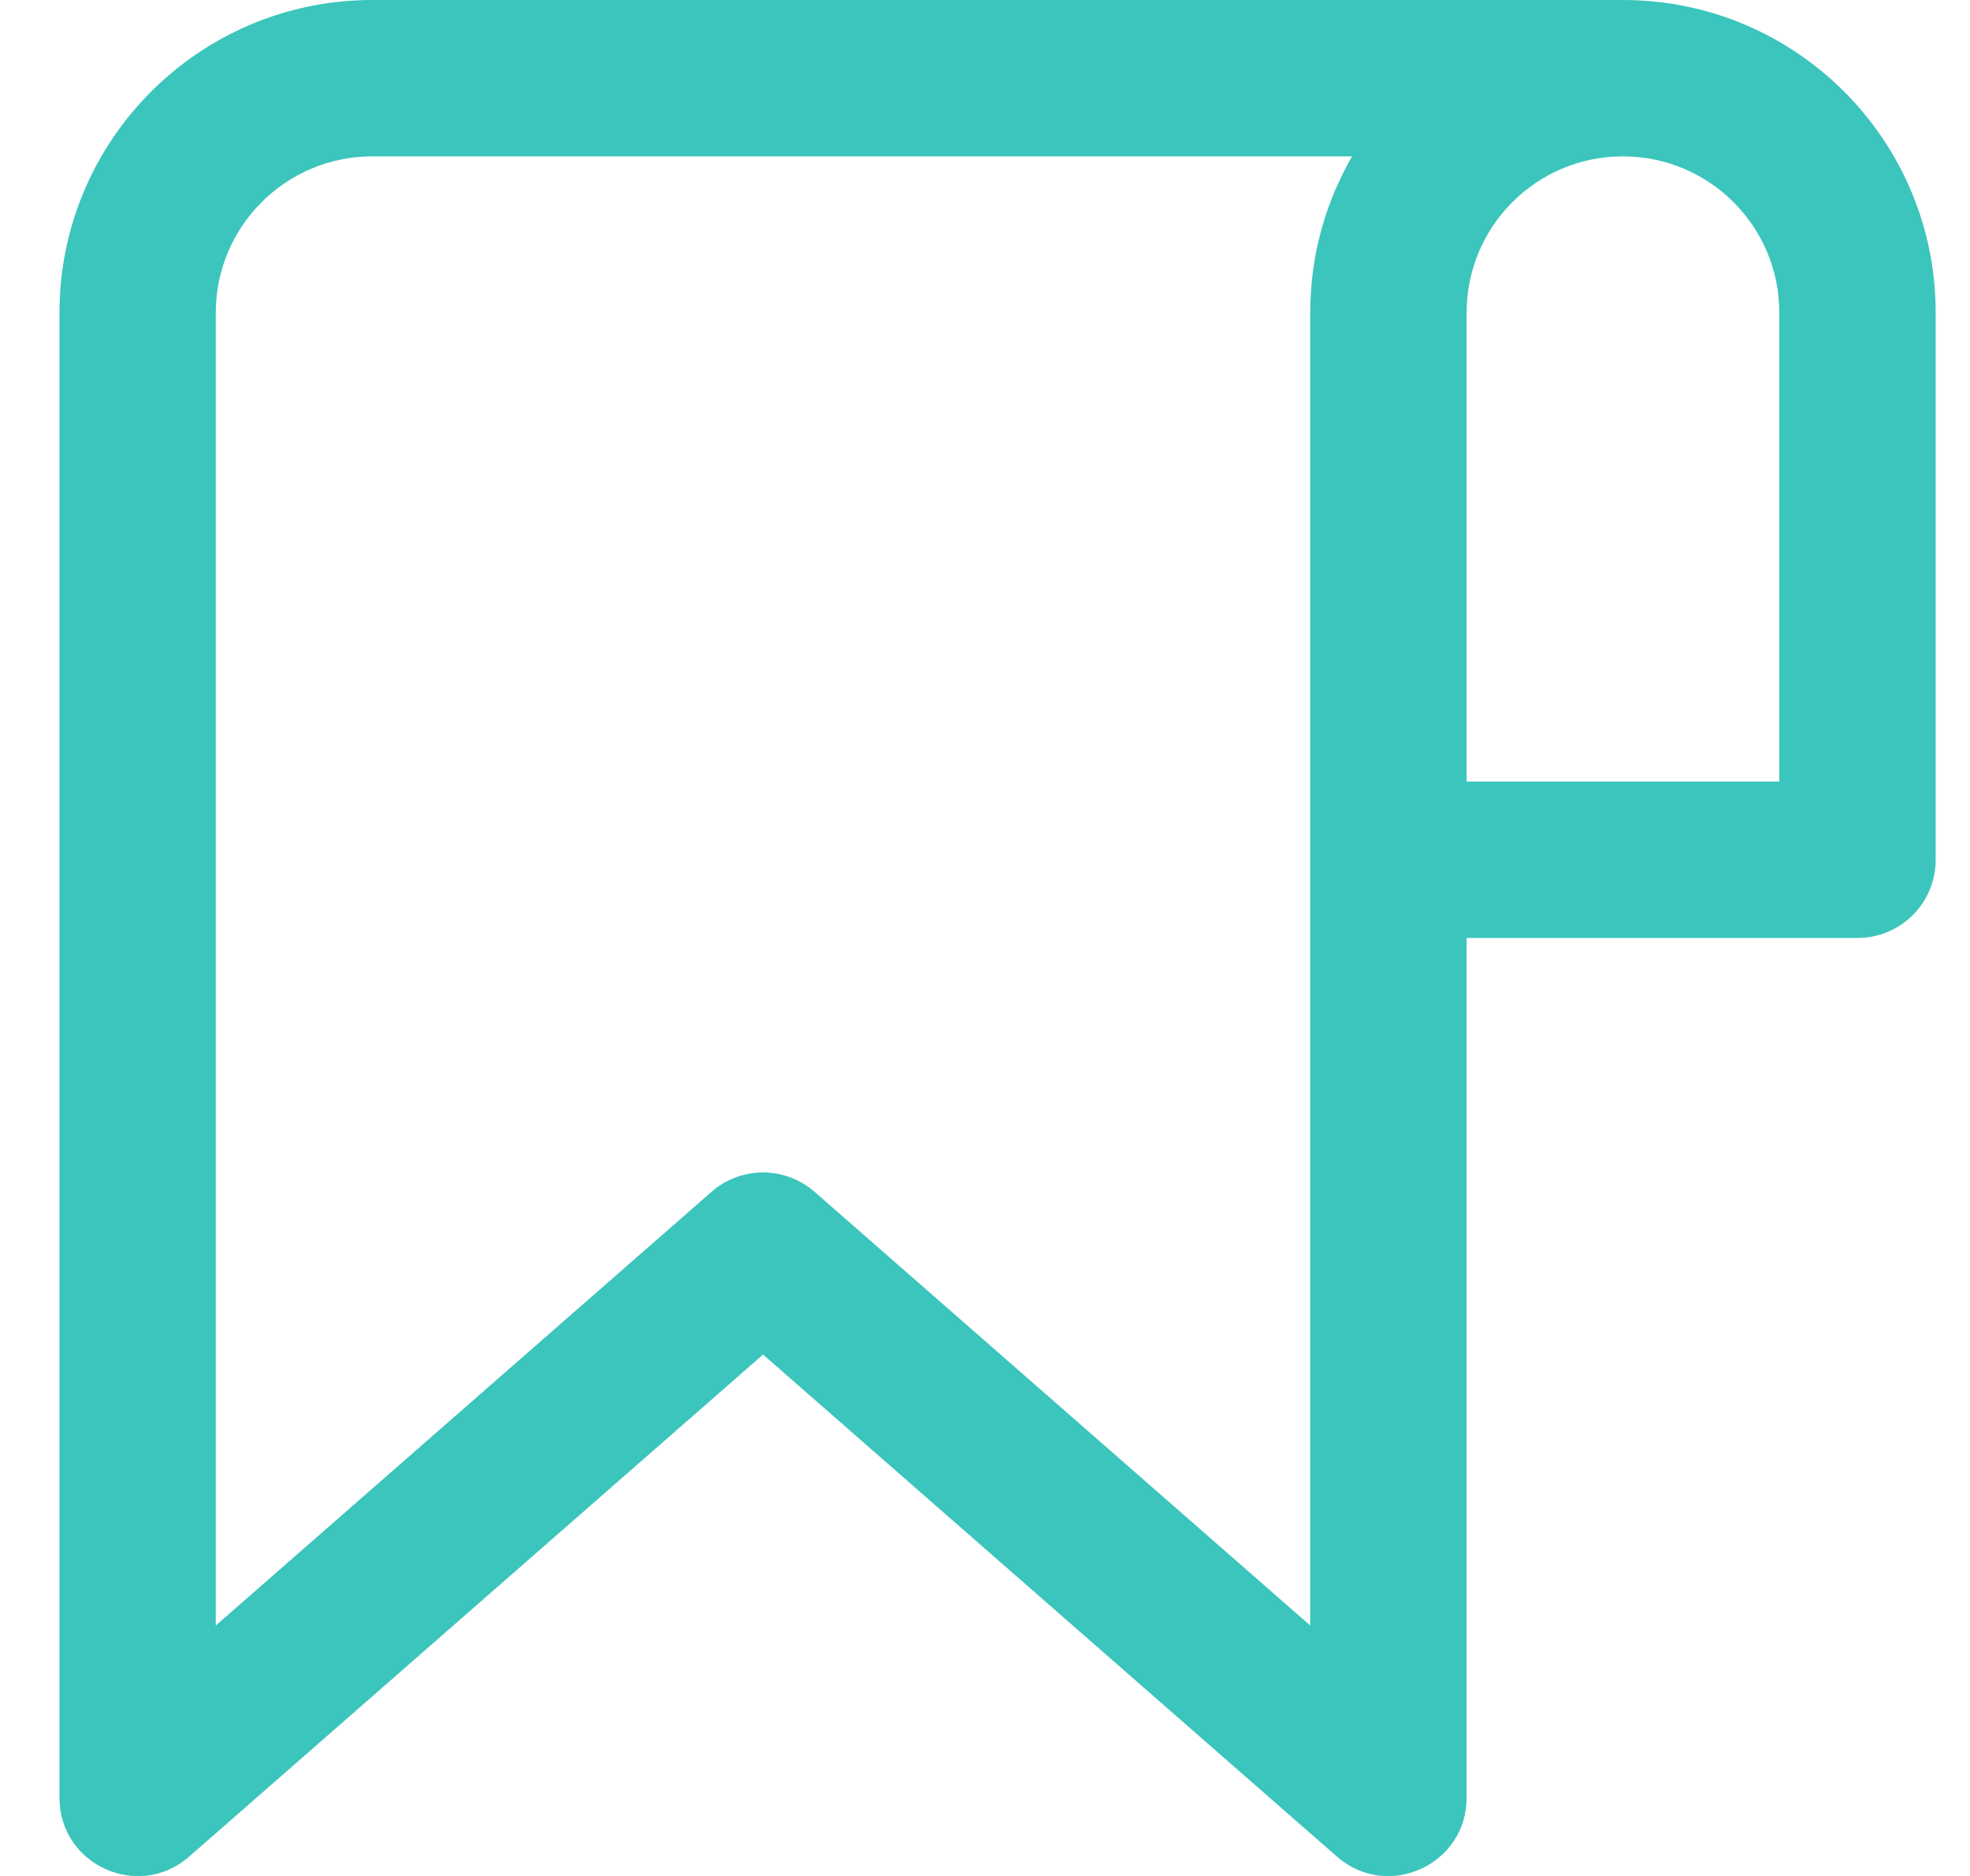 <svg width="21" height="20" viewBox="0 0 21 20" fill="none" xmlns="http://www.w3.org/2000/svg">
<path d="M17.3 0H3.969C2.127 0 0.634 1.493 0.634 3.335V19.167C0.634 19.883 1.477 20.265 2.016 19.794L8.134 14.441L14.252 19.794C14.79 20.265 15.634 19.883 15.634 19.167V10H19.8C20.261 10 20.634 9.627 20.634 9.167V3.333C20.634 1.492 19.142 0 17.3 0ZM13.967 17.33L8.683 12.706C8.368 12.431 7.899 12.431 7.585 12.706L2.3 17.33V3.335C2.3 2.414 3.047 1.667 3.969 1.667H14.413C14.401 1.687 14.389 1.709 14.378 1.73C14.374 1.737 14.37 1.743 14.366 1.75C14.344 1.792 14.323 1.834 14.302 1.876C14.297 1.886 14.292 1.896 14.288 1.906C14.27 1.944 14.252 1.983 14.235 2.022C14.233 2.028 14.23 2.034 14.227 2.041C14.209 2.084 14.191 2.129 14.175 2.174C14.171 2.184 14.167 2.195 14.163 2.206C14.148 2.247 14.134 2.288 14.121 2.329C14.119 2.335 14.117 2.34 14.116 2.346C14.102 2.392 14.089 2.438 14.076 2.485C14.073 2.496 14.07 2.508 14.068 2.519C14.057 2.563 14.046 2.607 14.037 2.651C14.036 2.656 14.035 2.66 14.034 2.664C14.024 2.712 14.016 2.76 14.008 2.809C14.007 2.821 14.005 2.833 14.003 2.845C13.996 2.892 13.99 2.939 13.985 2.987C13.985 2.989 13.984 2.991 13.984 2.994C13.979 3.043 13.976 3.093 13.973 3.144C13.972 3.156 13.971 3.168 13.971 3.181C13.969 3.231 13.967 3.282 13.967 3.333V9.167L13.967 17.33ZM18.967 8.333H15.634V3.333C15.634 2.413 16.38 1.667 17.3 1.667C18.221 1.667 18.967 2.413 18.967 3.333L18.967 8.333Z" fill="#3BC5BC"/>
</svg>
